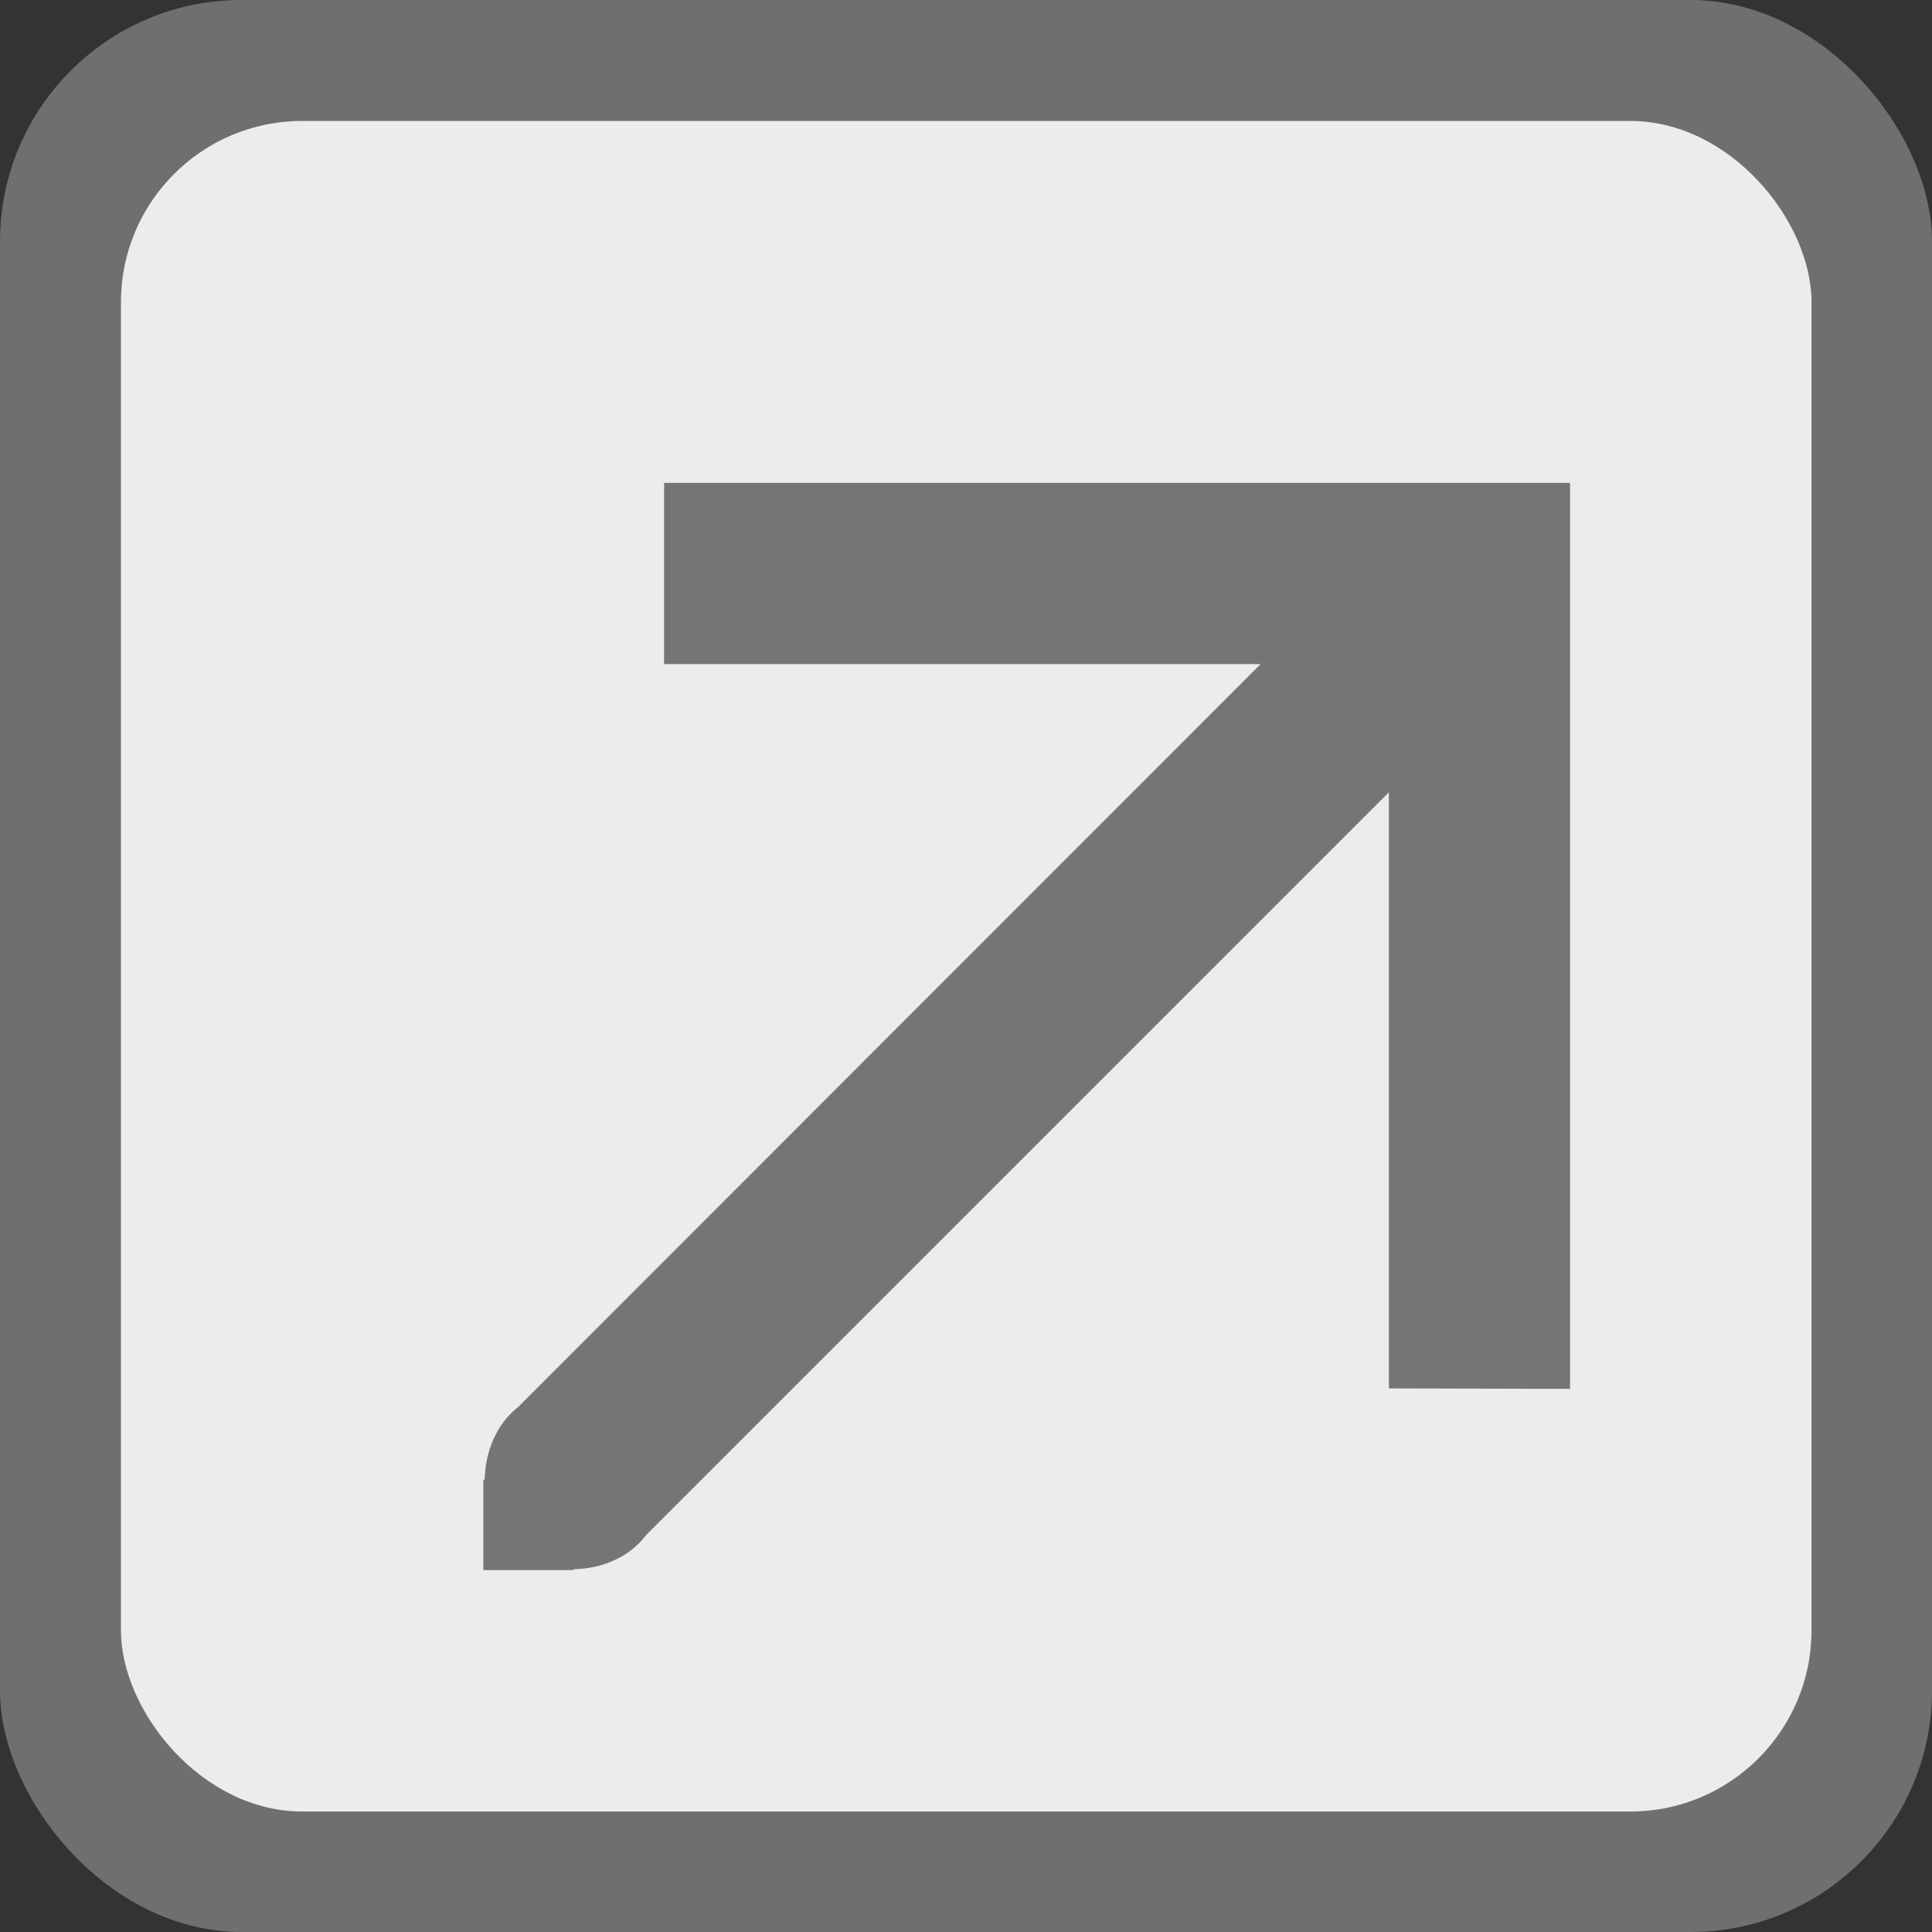<?xml version="1.0" encoding="UTF-8" standalone="no"?>
<!-- Created with Inkscape (http://www.inkscape.org/) -->

<svg
   width="16"
   height="16"
   viewBox="0 0 4.233 4.233"
   version="1.1"
   id="svg5"
   inkscape:version="1.2 (dc2aedaf03, 2022-05-15)"
   sodipodi:docname="inode-symlink.svg"
   xmlns:inkscape="http://www.inkscape.org/namespaces/inkscape"
   xmlns:sodipodi="http://sodipodi.sourceforge.net/DTD/sodipodi-0.dtd"
   xmlns="http://www.w3.org/2000/svg"
   xmlns:svg="http://www.w3.org/2000/svg">
  <rect x="0" y="0" width="4.233" height="4.233" fill="#333333" stroke="none"/>
  <sodipodi:namedview
     id="namedview7"
     pagecolor="#ffffff"
     bordercolor="#666666"
     borderopacity="1.0"
     inkscape:pageshadow="2"
     inkscape:pageopacity="0.0"
     inkscape:pagecheckerboard="0"
     inkscape:document-units="px"
     showgrid="false"
     units="px"
     width="24px"
     inkscape:zoom="51.4375"
     inkscape:cx="8"
     inkscape:cy="8"
     inkscape:window-width="1846"
     inkscape:window-height="1011"
     inkscape:window-x="0"
     inkscape:window-y="0"
     inkscape:window-maximized="1"
     inkscape:current-layer="svg5"
     inkscape:showpageshadow="2"
     inkscape:deskcolor="#d1d1d1" />
  <defs
     id="defs2" />
  <rect
     style="fill:#6f6f6f;fill-opacity:1;stroke-width:0.265"
     id="rect1052"
     width="4.233"
     height="4.233"
     x="0"
     y="0"
     ry="0.529" />
  <rect
     style="opacity:1;fill:#ececec;fill-opacity:1;stroke-width:0.265"
     id="rect1190"
     width="3.704"
     height="3.704"
     x="0.265"
     y="0.265"
     ry="0.397" />
  <path
     d="M 1.455,1.058 V 1.455 H 2.762 L 1.135,3.083 c -0.047,0.037 -0.072,0.097 -0.073,0.159 h -0.003 v 0.198 h 0.198 v -0.002 c 0.061,-6.5e-4 0.122,-0.026 0.158,-0.074 L 3.043,1.736 v 1.306 l 0.397,0.001 V 1.058 Z"
     style="opacity:0.7;fill:#474341;stroke-width:0.066"
     id="path11993"
     sodipodi:nodetypes="ccccccccccccccc" />
</svg>
